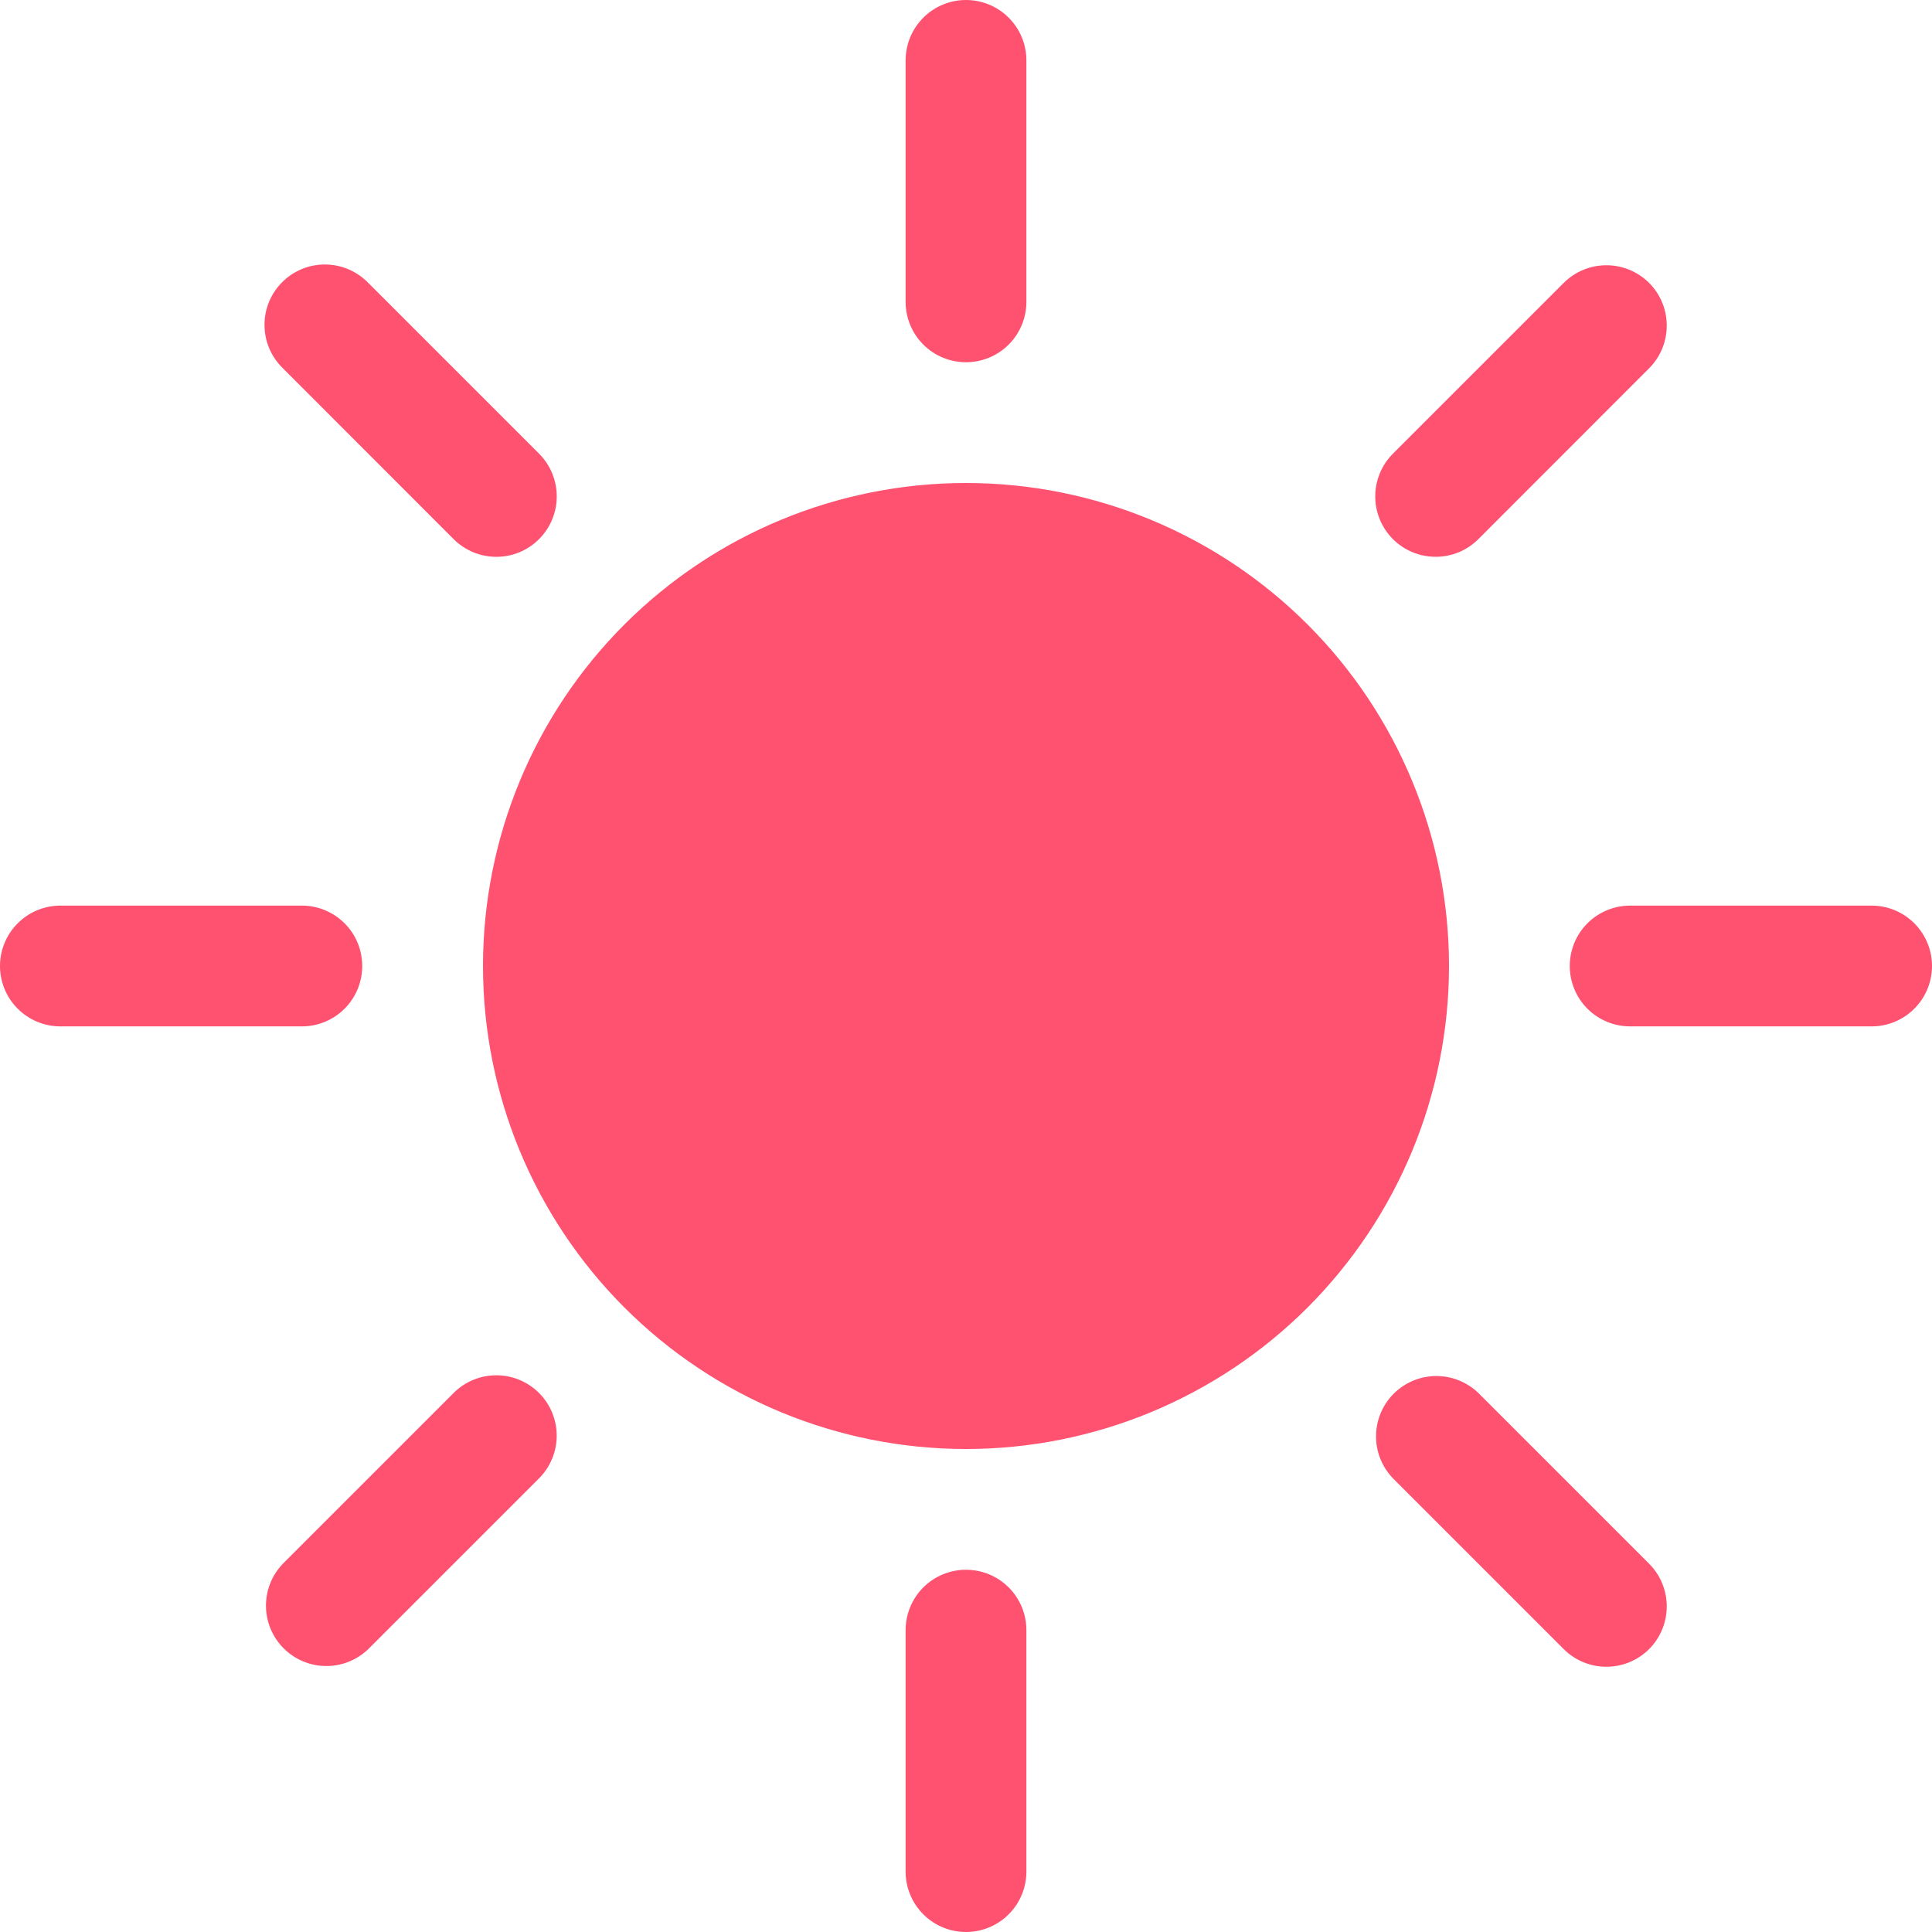 <svg width="51" height="51" viewBox="0 0 51 51" fill="none" xmlns="http://www.w3.org/2000/svg">
<g clip-path="url(#clip0_260_2)">
<path d="M25.5 38.25C28.881 38.25 32.124 36.907 34.516 34.516C36.907 32.124 38.25 28.881 38.25 25.5C38.25 22.119 36.907 18.875 34.516 16.484C32.124 14.093 28.881 12.75 25.5 12.75C22.119 12.75 18.875 14.093 16.484 16.484C14.093 18.875 12.75 22.119 12.75 25.5C12.75 28.881 14.093 32.124 16.484 34.516C18.875 36.907 22.119 38.25 25.5 38.25ZM25.5 0C25.923 0 26.328 0.168 26.627 0.467C26.926 0.766 27.094 1.171 27.094 1.594V7.969C27.094 8.391 26.926 8.797 26.627 9.096C26.328 9.395 25.923 9.562 25.5 9.562C25.077 9.562 24.672 9.395 24.373 9.096C24.074 8.797 23.906 8.391 23.906 7.969V1.594C23.906 1.171 24.074 0.766 24.373 0.467C24.672 0.168 25.077 0 25.5 0ZM25.5 41.438C25.923 41.438 26.328 41.605 26.627 41.904C26.926 42.203 27.094 42.609 27.094 43.031V49.406C27.094 49.829 26.926 50.234 26.627 50.533C26.328 50.832 25.923 51 25.5 51C25.077 51 24.672 50.832 24.373 50.533C24.074 50.234 23.906 49.829 23.906 49.406V43.031C23.906 42.609 24.074 42.203 24.373 41.904C24.672 41.605 25.077 41.438 25.5 41.438ZM51 25.5C51 25.923 50.832 26.328 50.533 26.627C50.234 26.926 49.829 27.094 49.406 27.094H43.031C42.609 27.094 42.203 26.926 41.904 26.627C41.605 26.328 41.438 25.923 41.438 25.5C41.438 25.077 41.605 24.672 41.904 24.373C42.203 24.074 42.609 23.906 43.031 23.906H49.406C49.829 23.906 50.234 24.074 50.533 24.373C50.832 24.672 51 25.077 51 25.5ZM9.562 25.5C9.562 25.923 9.395 26.328 9.096 26.627C8.797 26.926 8.391 27.094 7.969 27.094H1.594C1.171 27.094 0.766 26.926 0.467 26.627C0.168 26.328 0 25.923 0 25.5C0 25.077 0.168 24.672 0.467 24.373C0.766 24.074 1.171 23.906 1.594 23.906H7.969C8.391 23.906 8.797 24.074 9.096 24.373C9.395 24.672 9.562 25.077 9.562 25.5ZM43.532 7.468C43.831 7.767 43.998 8.172 43.998 8.595C43.998 9.018 43.831 9.423 43.532 9.722L39.025 14.232C38.876 14.38 38.7 14.498 38.507 14.578C38.313 14.658 38.106 14.699 37.897 14.698C37.474 14.698 37.068 14.53 36.769 14.231C36.621 14.082 36.504 13.906 36.424 13.713C36.344 13.52 36.303 13.312 36.303 13.103C36.303 12.68 36.472 12.274 36.771 11.975L41.278 7.468C41.577 7.17 41.982 7.002 42.405 7.002C42.828 7.002 43.233 7.17 43.532 7.468ZM14.229 36.771C14.528 37.07 14.696 37.475 14.696 37.898C14.696 38.32 14.528 38.726 14.229 39.025L9.722 43.532C9.421 43.822 9.019 43.983 8.601 43.979C8.183 43.975 7.783 43.808 7.488 43.512C7.192 43.217 7.025 42.817 7.021 42.399C7.017 41.981 7.178 41.579 7.468 41.278L11.975 36.771C12.274 36.472 12.68 36.304 13.102 36.304C13.525 36.304 13.93 36.472 14.229 36.771ZM43.532 43.532C43.233 43.831 42.828 43.998 42.405 43.998C41.982 43.998 41.577 43.831 41.278 43.532L36.771 39.025C36.481 38.724 36.32 38.321 36.324 37.904C36.327 37.486 36.495 37.086 36.79 36.79C37.086 36.495 37.486 36.327 37.904 36.324C38.321 36.32 38.724 36.481 39.025 36.771L43.532 41.278C43.831 41.577 43.998 41.982 43.998 42.405C43.998 42.828 43.831 43.233 43.532 43.532ZM14.229 14.232C13.93 14.531 13.525 14.699 13.102 14.699C12.68 14.699 12.274 14.531 11.975 14.232L7.468 9.722C7.316 9.575 7.195 9.399 7.111 9.205C7.028 9.01 6.984 8.801 6.982 8.589C6.98 8.378 7.02 8.168 7.1 7.972C7.181 7.776 7.299 7.598 7.449 7.449C7.598 7.299 7.776 7.181 7.972 7.1C8.168 7.02 8.378 6.98 8.589 6.982C8.801 6.984 9.01 7.028 9.205 7.111C9.399 7.195 9.575 7.316 9.722 7.468L14.229 11.975C14.377 12.123 14.495 12.299 14.575 12.493C14.656 12.687 14.697 12.894 14.697 13.104C14.697 13.313 14.656 13.521 14.575 13.715C14.495 13.908 14.377 14.084 14.229 14.232Z" fill="#FF5170"/>
</g>
<defs>
<clipPath id="clip0_260_2">
<rect width="51" height="51" fill="white"/>
</clipPath>
</defs>
</svg>
